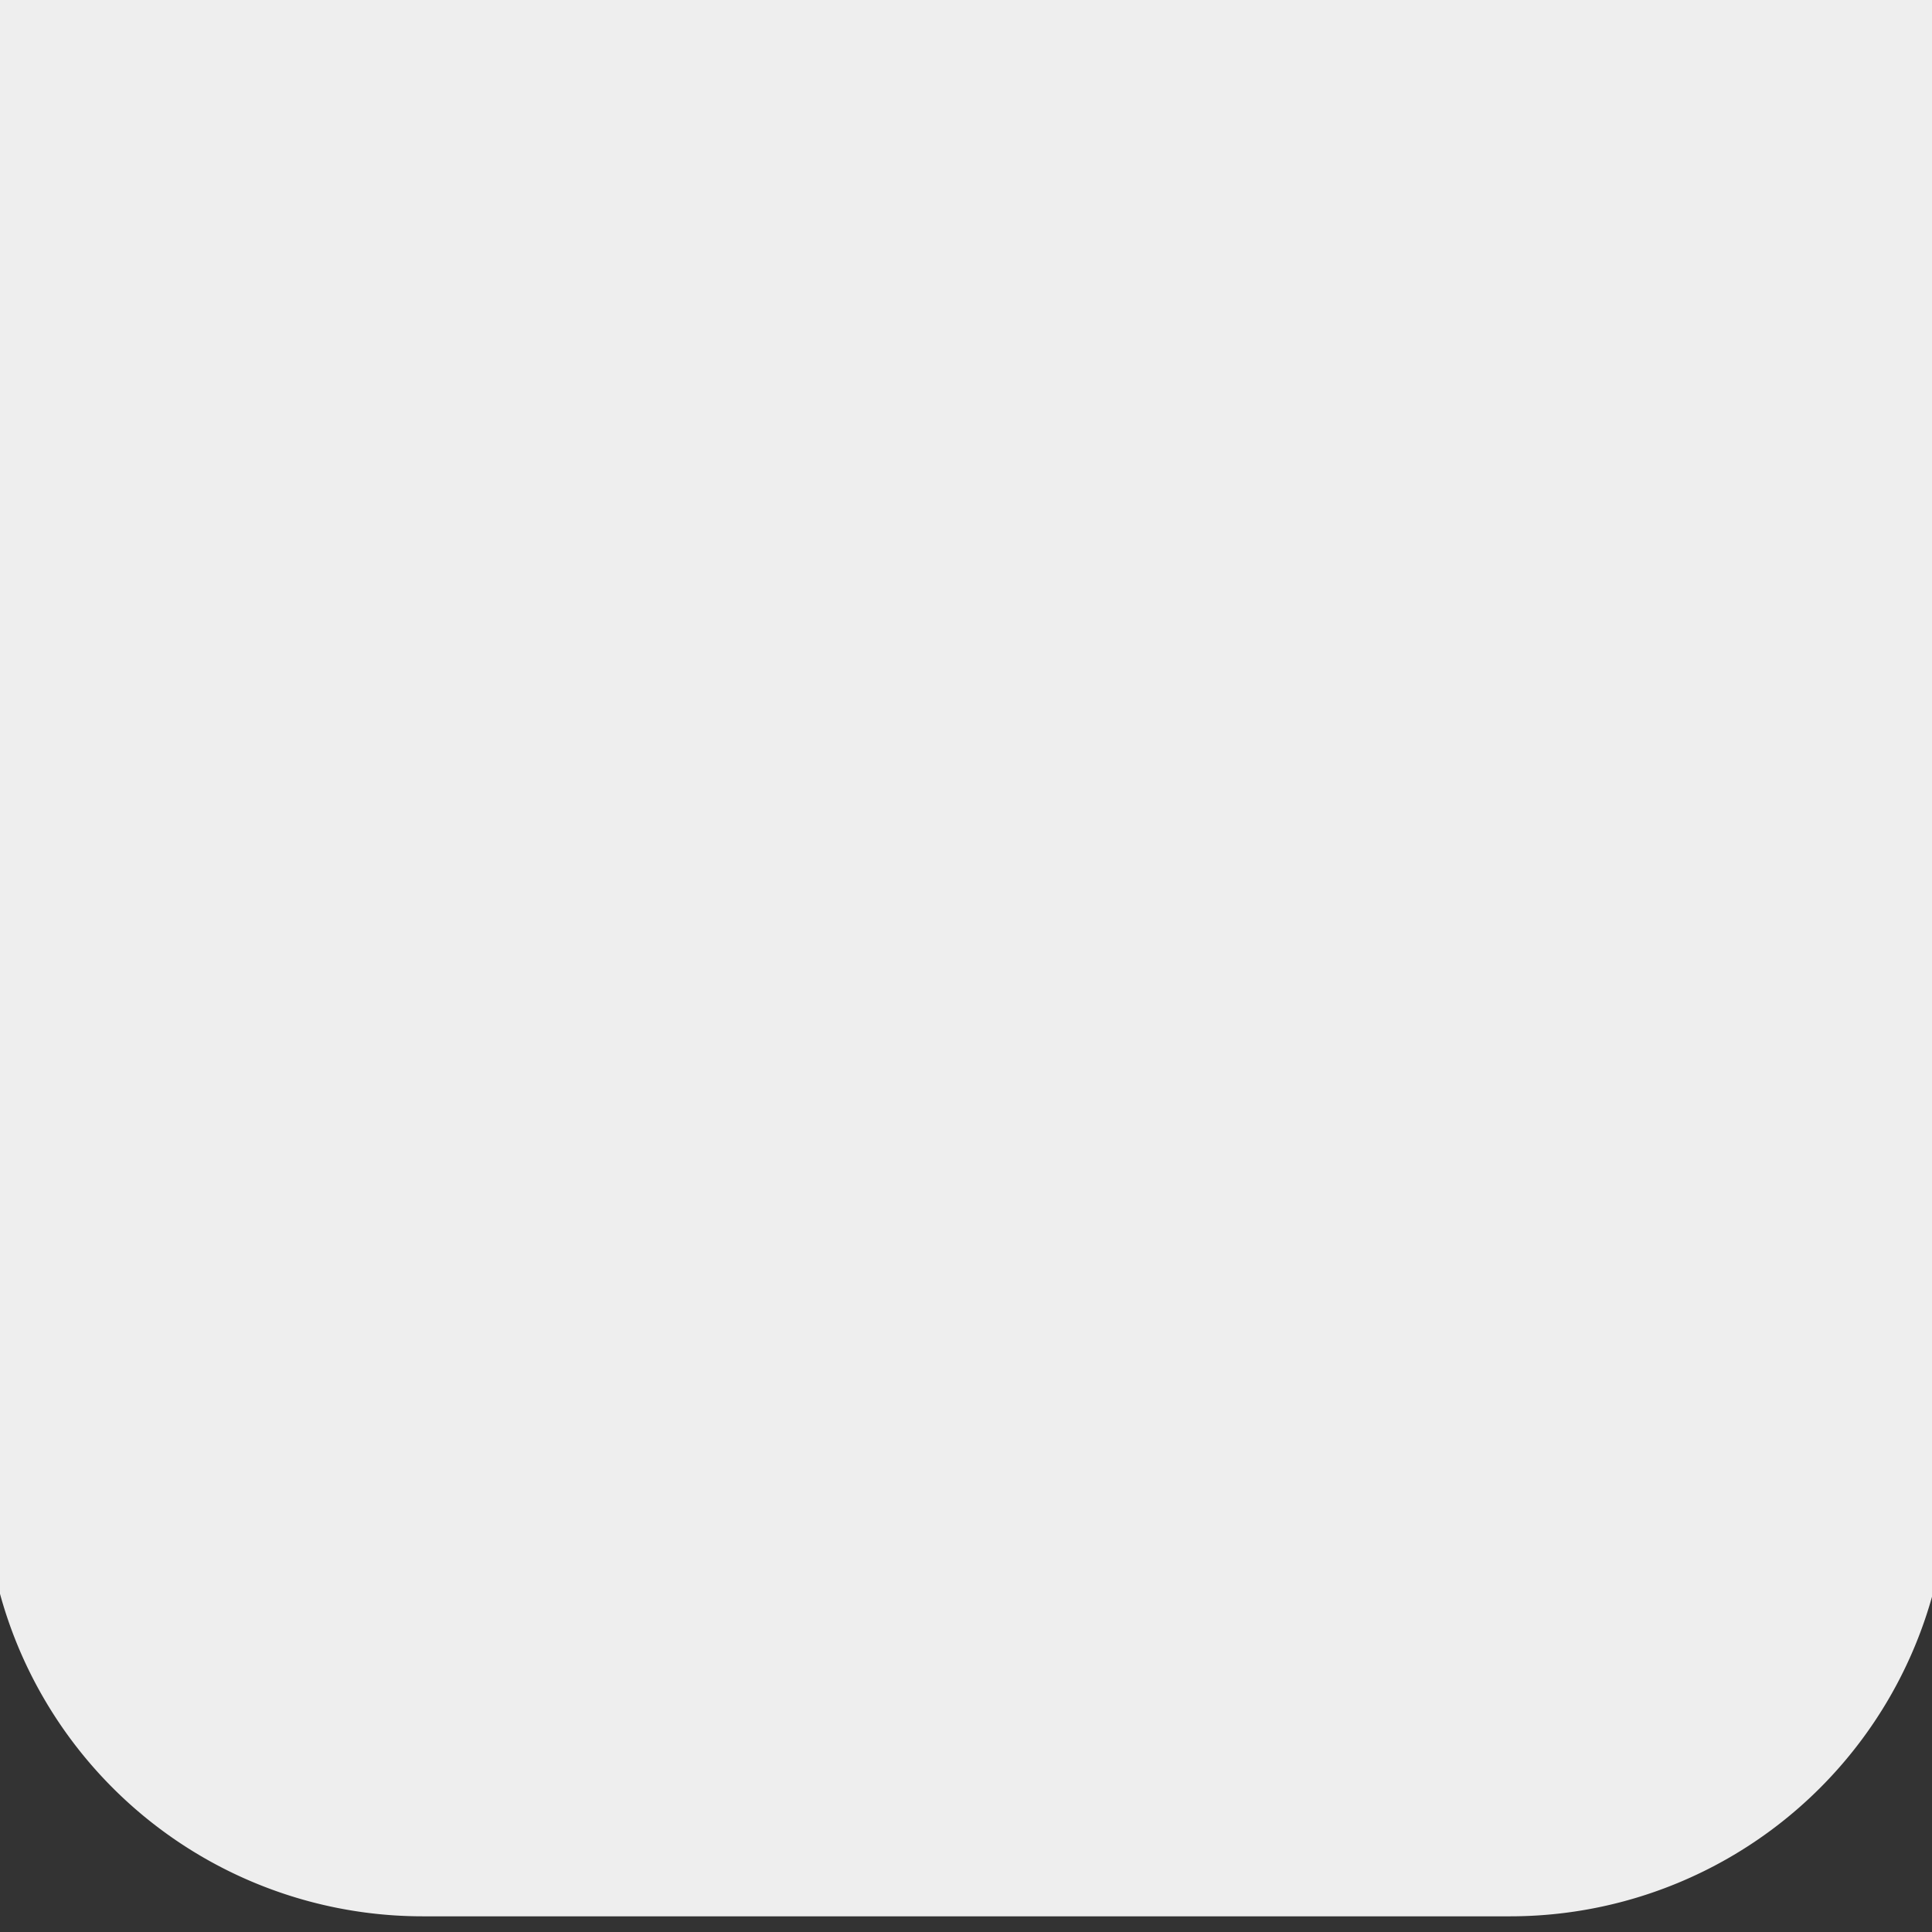 <?xml version="1.0" standalone="no"?><!DOCTYPE svg PUBLIC "-//W3C//DTD SVG 1.1//EN" "http://www.w3.org/Graphics/SVG/1.1/DTD/svg11.dtd"><svg t="1598450919019" class="icon" viewBox="0 0 1024 1024" version="1.1" xmlns="http://www.w3.org/2000/svg" p-id="1114" xmlns:xlink="http://www.w3.org/1999/xlink" width="200" height="200"><rect x="0" y="0" width="1024" height="1024" fill="#333333" stroke="none"/><defs><style type="text/css"></style></defs><path d="M1032.679-1510.825L1032.679 783.333A232.266 232.266 0 0 1 800.326 1015.686l-576.219 0a232.266 232.266 0 0 1-232.353-232.353L-8.246-546.353 1032.679-546.353z" fill="#eeeeee" p-id="1115"></path></svg>